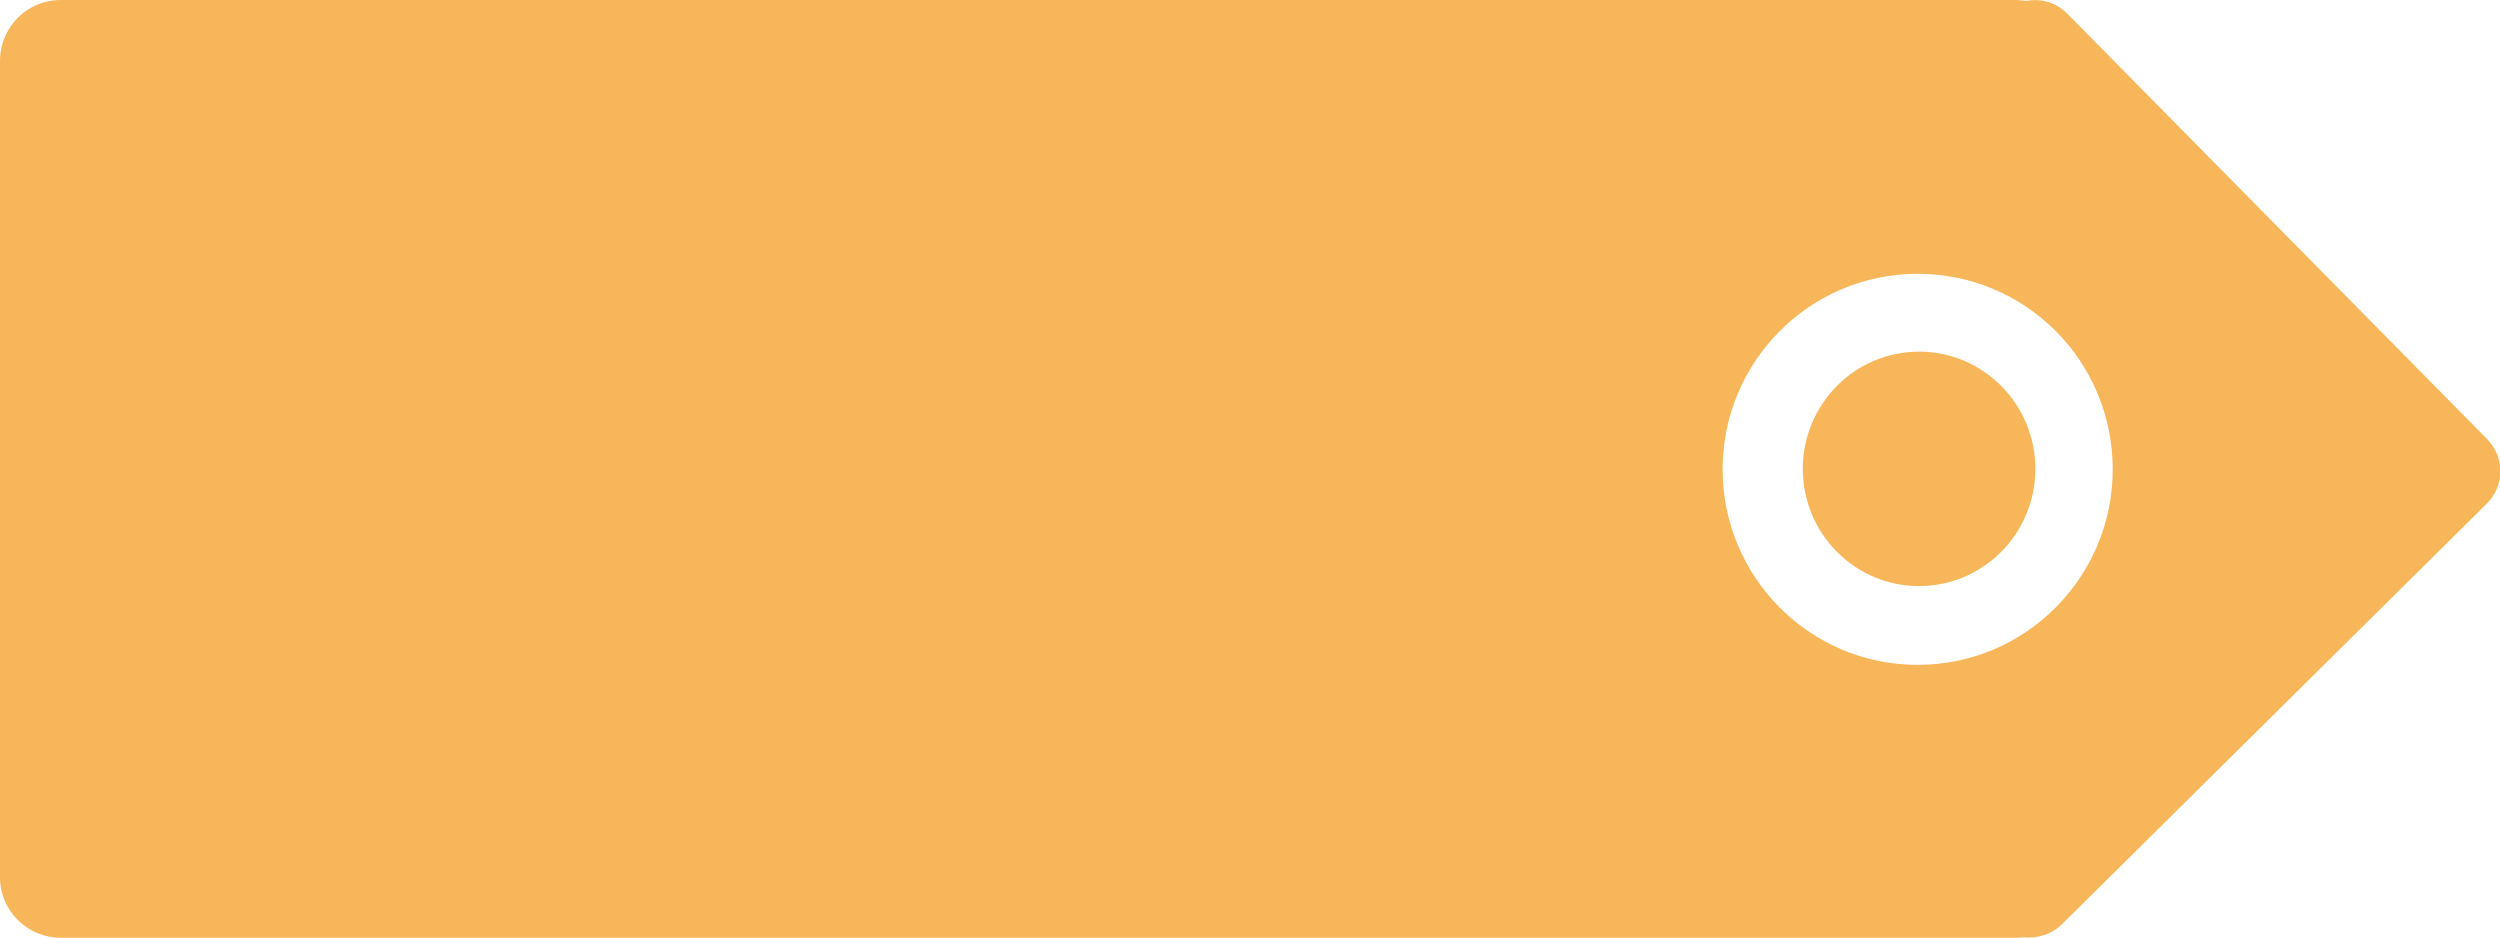 <?xml version="1.0" encoding="utf-8"?>
<!-- Generator: Adobe Illustrator 24.0.0, SVG Export Plug-In . SVG Version: 6.00 Build 0)  -->
<svg version="1.1" id="图层_1" xmlns="http://www.w3.org/2000/svg" xmlns:xlink="http://www.w3.org/1999/xlink" x="0px" y="0px"
	 viewBox="0 0 533.2 200" style="enable-background:new 0 0 533.2 200;" xml:space="preserve">
<style type="text/css">
	.st0{fill:#F8B65B;}
</style>
<path class="st0" d="M434.1,100c0,13.8-11.1,25-24.8,25c-13.7,0-24.8-11.2-24.8-25s11.1-25,24.8-25C423,75,434.1,86.2,434.1,100z
	 M12.9,200C5.8,200,0,194.2,0,187.1V13C0,5.8,5.8,0,12.9,0H430c0.7,0,1.5,0.1,2.2,0.2c3.1-0.6,6.3,0.3,8.7,2.7l89.6,90.8
	c3.8,3.9,3.7,10-0.2,13.8l-90.5,89.6c-2.2,2.2-5.3,3.1-8.2,2.8c-0.5,0.1-1.1,0.1-1.6,0.1H12.9L12.9,200z M409,58.4
	c-23,0-41.6,18.7-41.6,41.7c0,0,0,0,0,0c0,23,18.6,41.7,41.6,41.7c23,0,41.6-18.7,41.6-41.7c0,0,0,0,0,0C450.6,77,432,58.4,409,58.4
	z"/>
</svg>
